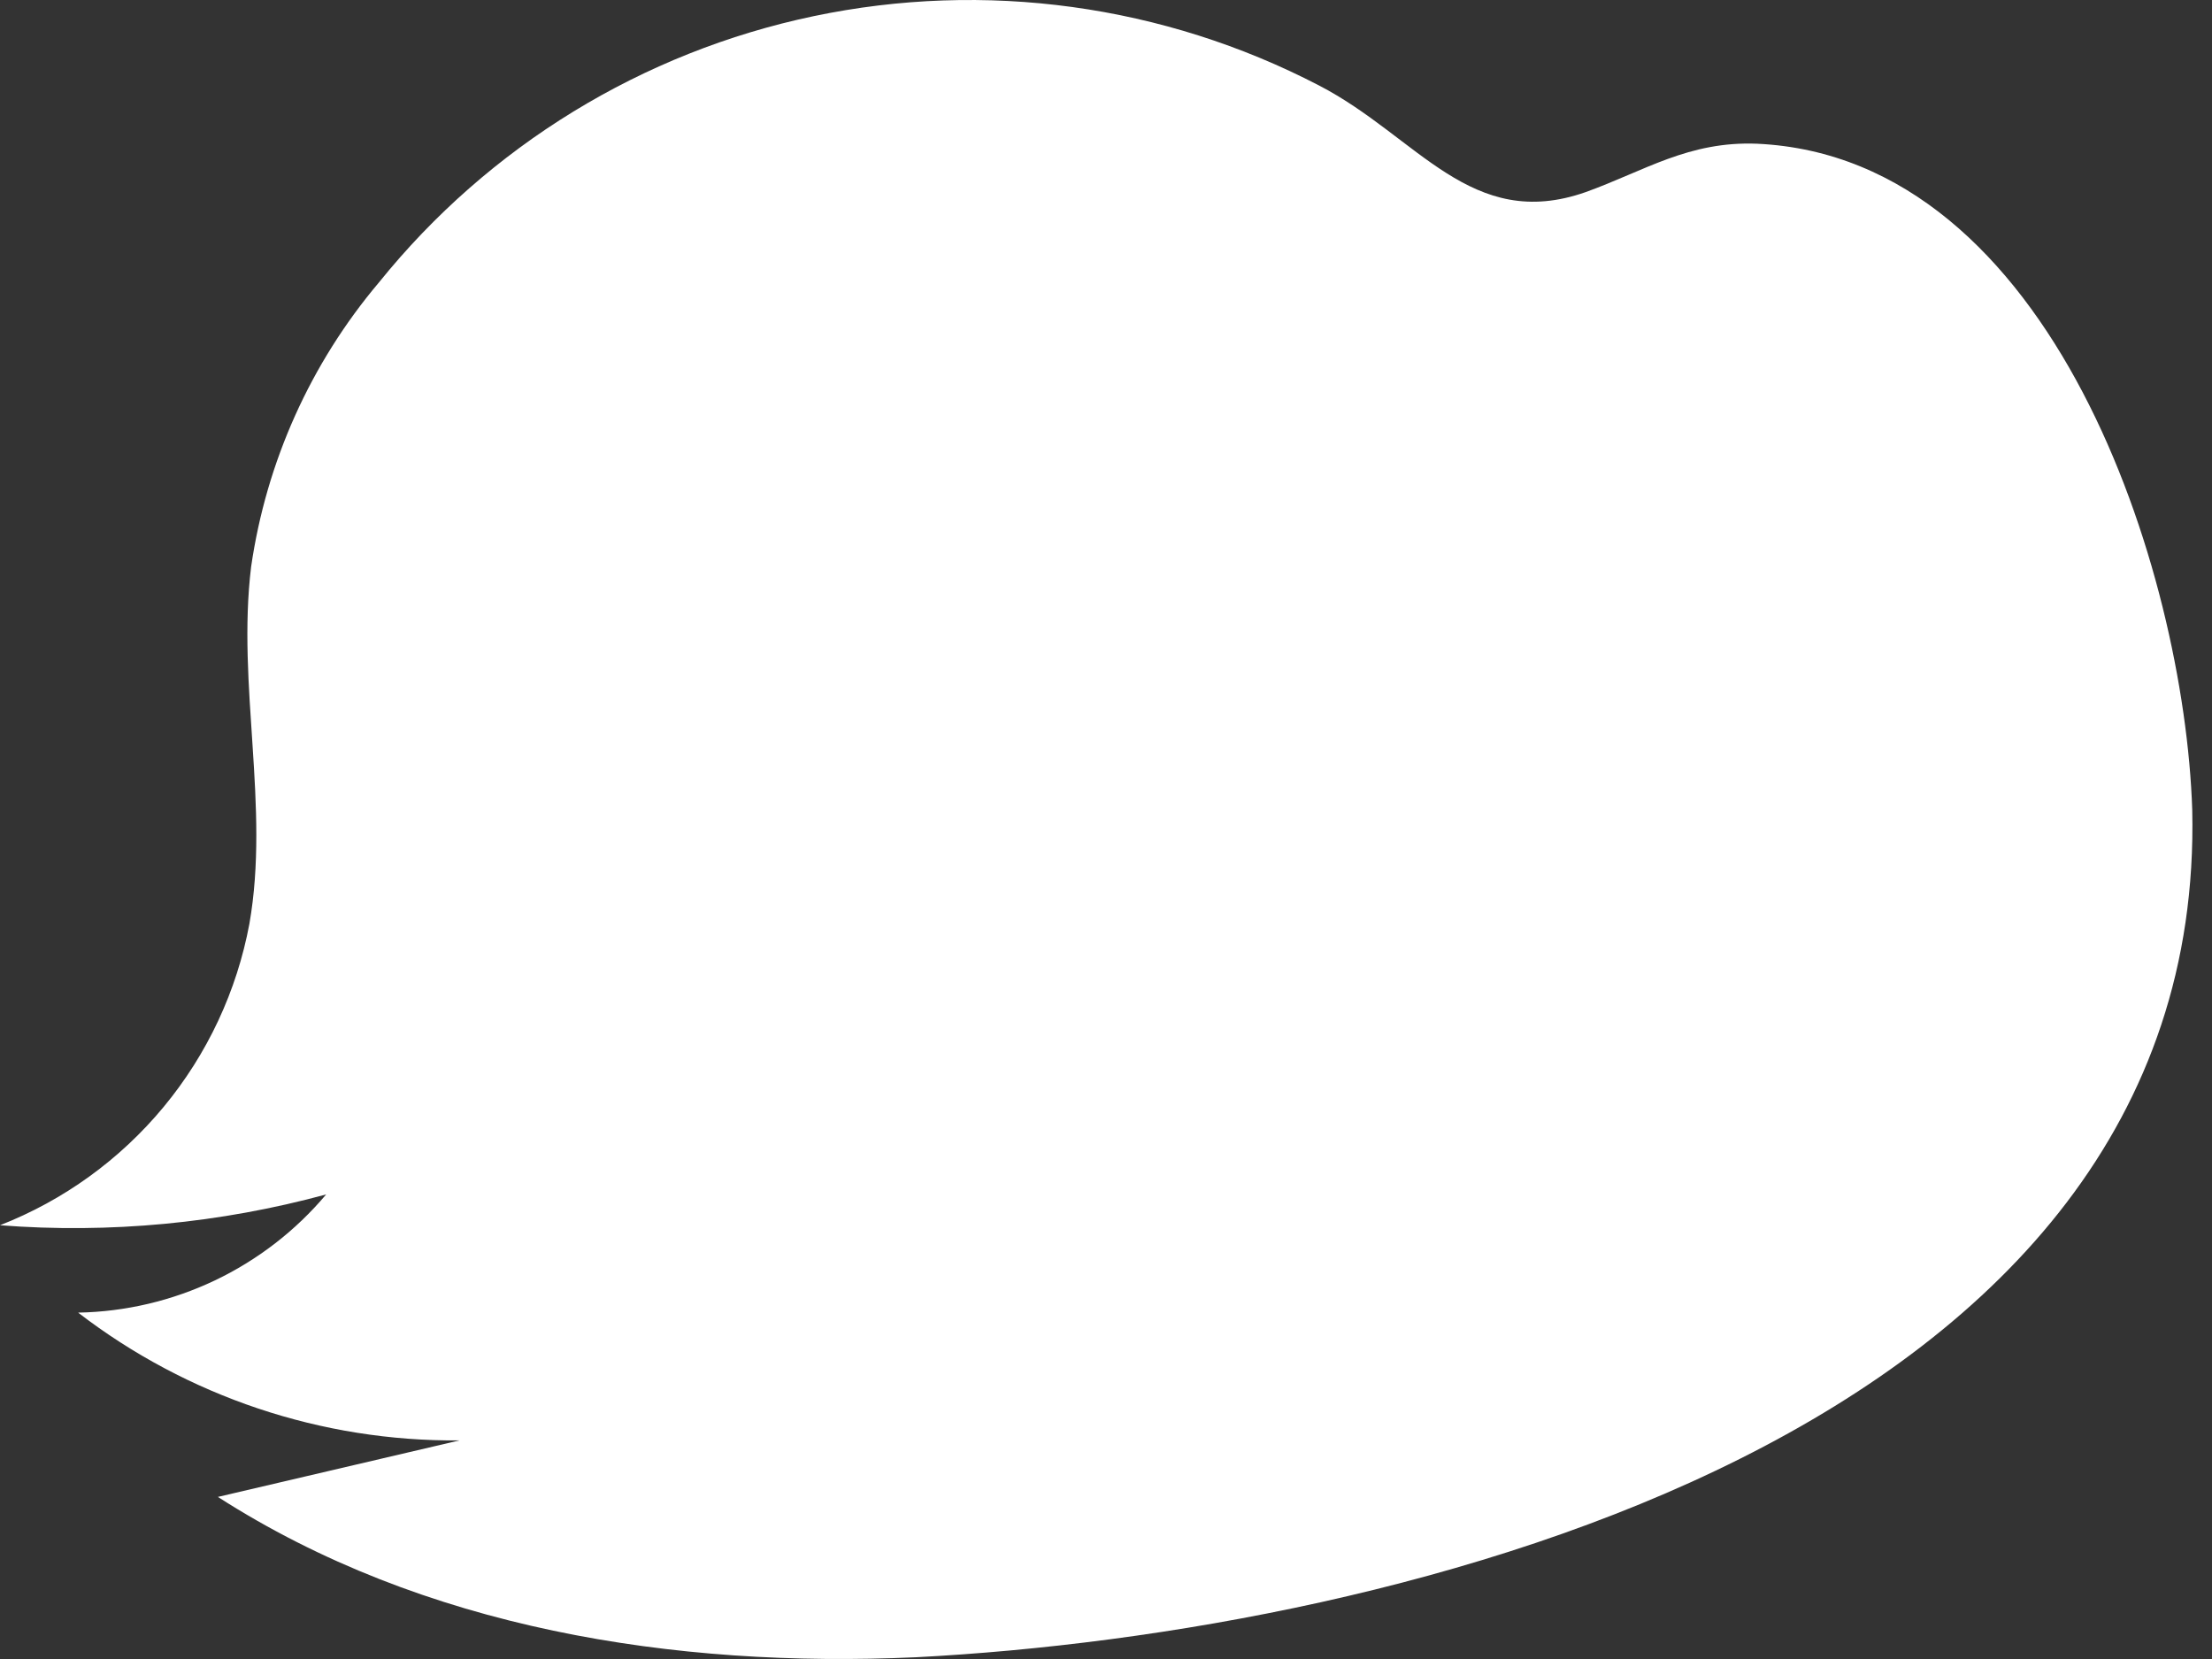 <svg width="44" height="33" viewBox="0 0 44 33" fill="none" xmlns="http://www.w3.org/2000/svg">
<rect x="0" y="0" width="44" height="33" fill="#333333" stroke="none"/>
<path d="M34.953 2.859C33.59 2.804 32.718 3.397 31.545 3.82C29.262 4.624 28.199 2.716 26.237 1.7C23.147 0.094 19.596 -0.394 16.187 0.321C12.779 1.035 9.722 2.907 7.537 5.619C6.177 7.229 5.297 9.189 4.995 11.275C4.709 13.633 5.37 16.045 4.961 18.375C4.711 19.714 4.125 20.967 3.257 22.016C2.389 23.065 1.268 23.876 0 24.372C2.182 24.541 4.376 24.333 6.488 23.759C5.881 24.48 5.126 25.063 4.275 25.469C3.424 25.874 2.496 26.093 1.554 26.11C3.727 27.781 6.397 28.676 9.139 28.652L4.334 29.776C8.423 32.4 13.405 33.184 18.223 32.965C27.818 32.468 43.887 28.543 43.607 16.113C43.451 11.35 40.834 3.131 34.953 2.859Z" fill="white"/>
</svg>
